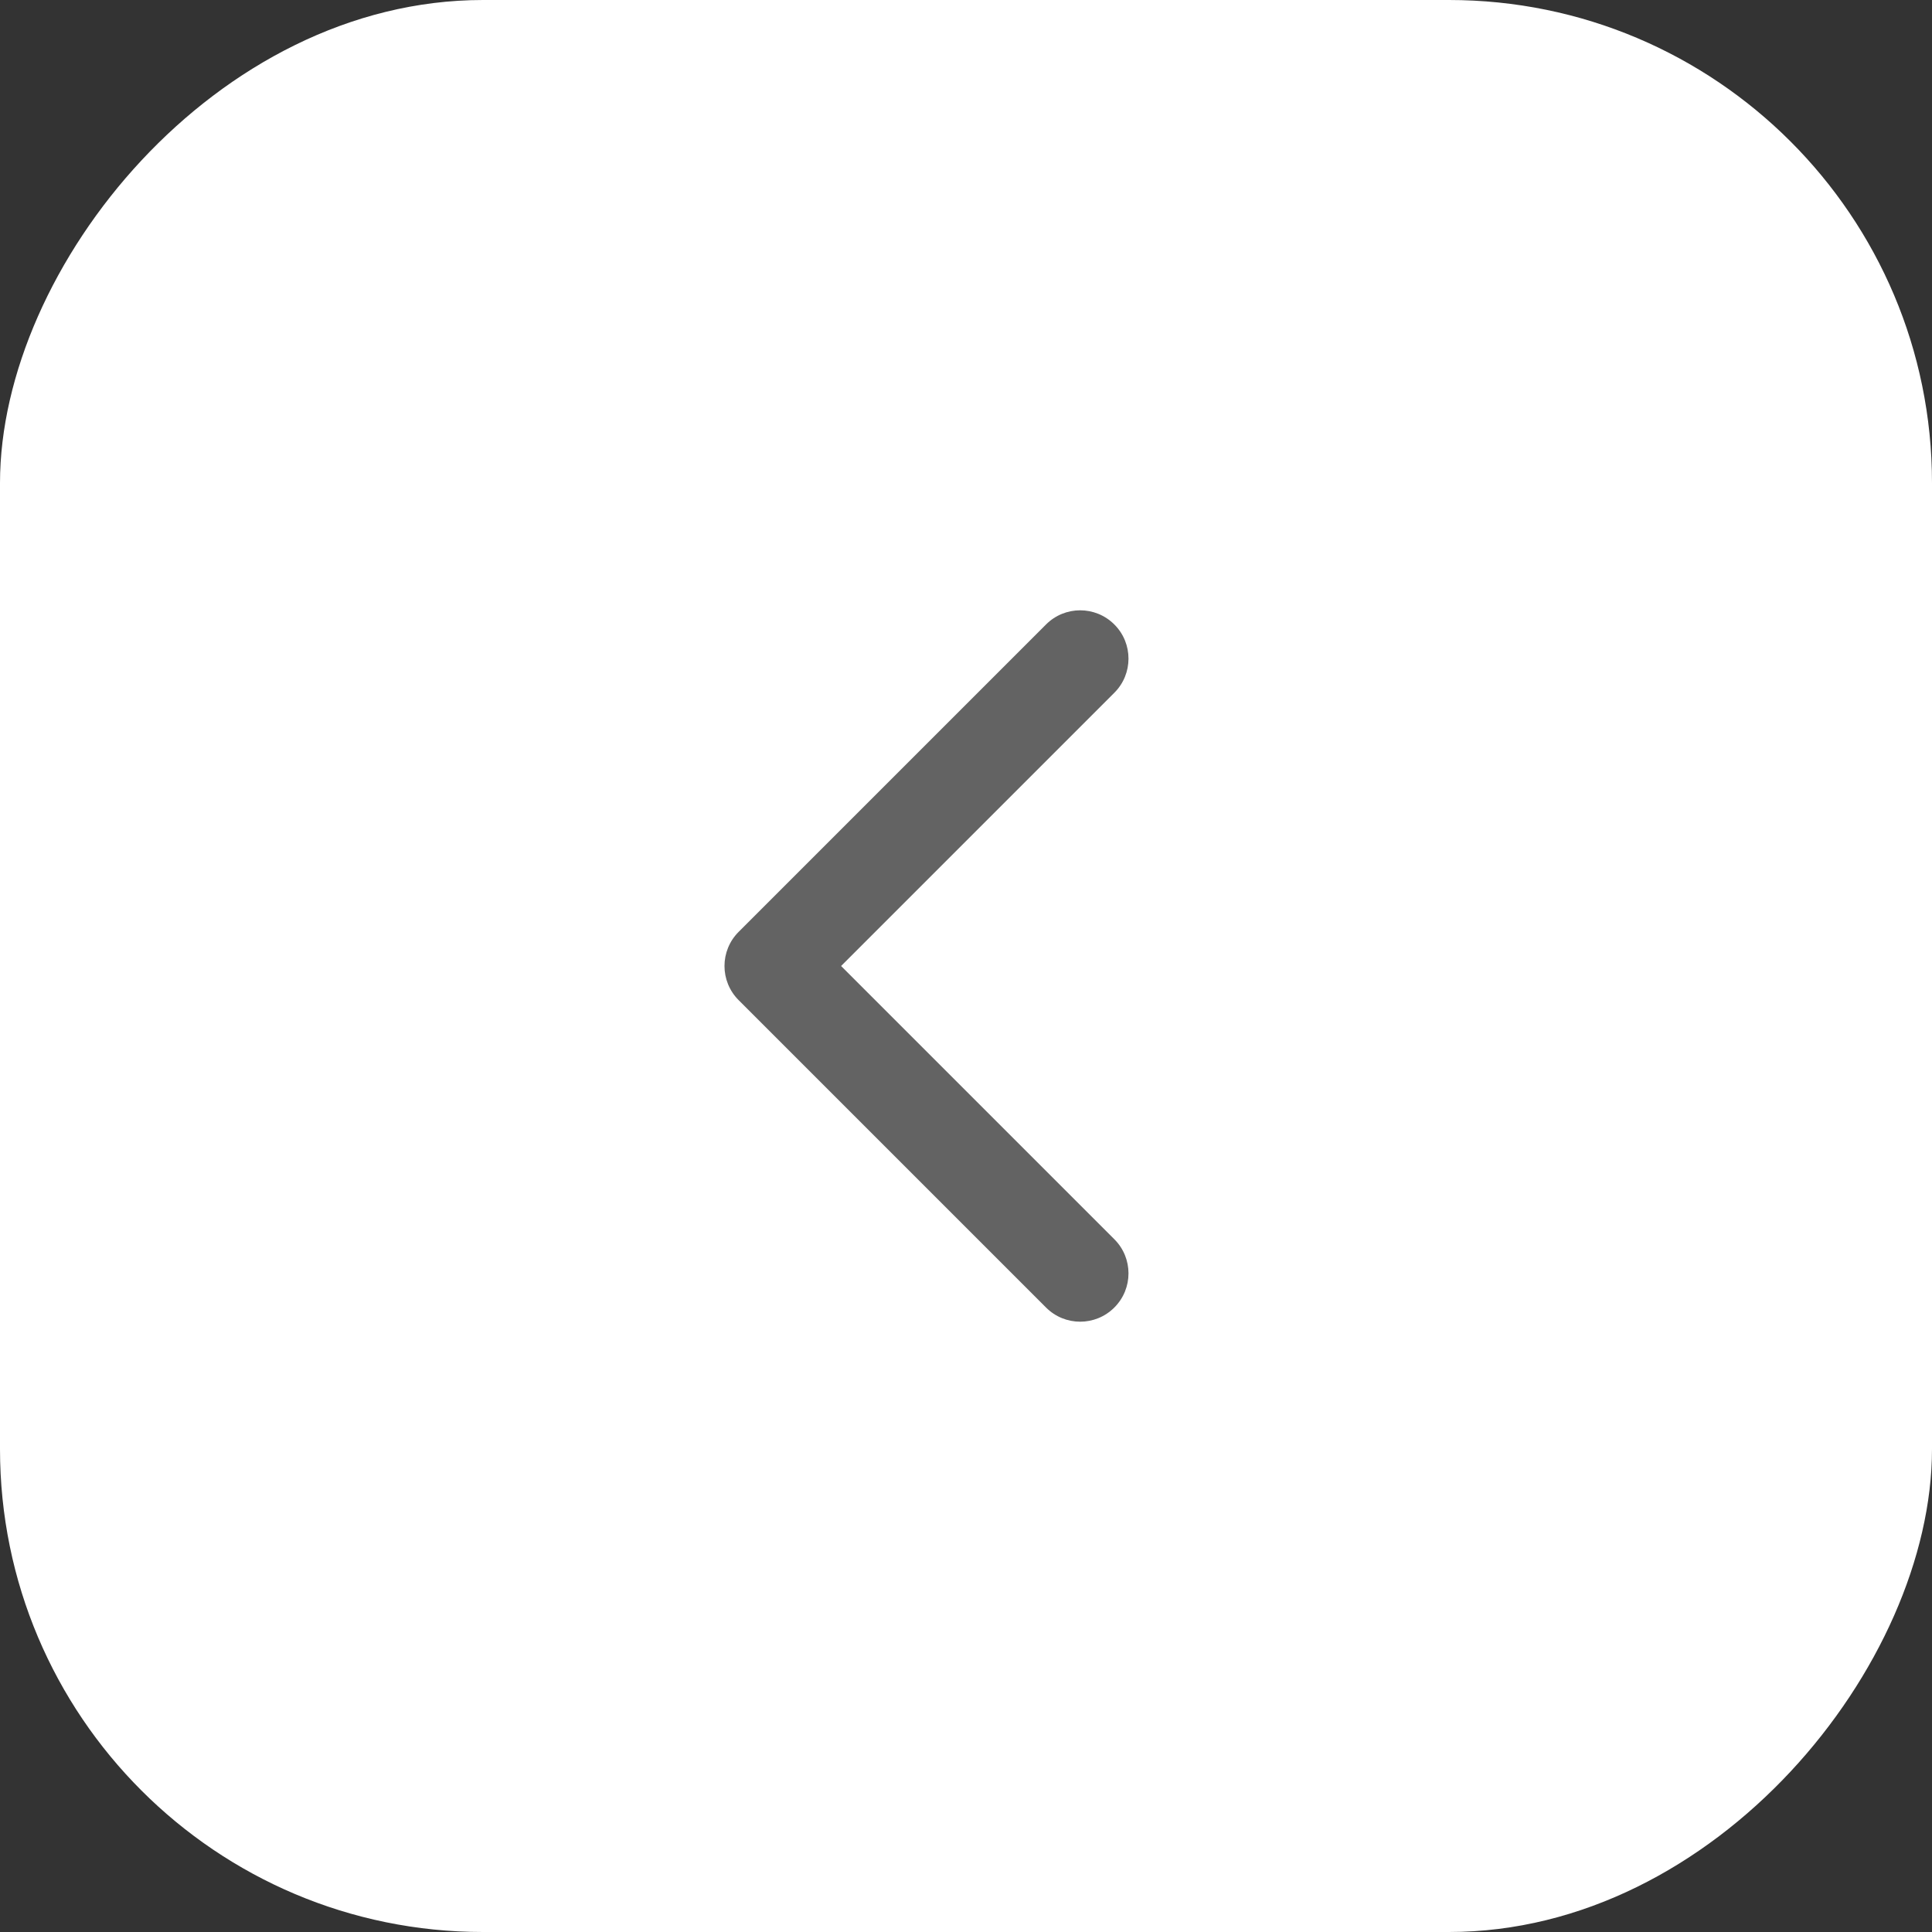 <svg width="40" height="40" viewBox="0 0 40 40" fill="none" xmlns="http://www.w3.org/2000/svg">
<rect x="0" y="0" width="40" height="40" fill="#333333" stroke="none"/>
<rect width="40" height="40" rx="10" transform="matrix(-1 0 0 1 40 0)" fill="white"/>
<path d="M15.293 20.707C14.902 20.317 14.902 19.683 15.293 19.293L21.657 12.929C22.047 12.538 22.68 12.538 23.071 12.929C23.462 13.319 23.462 13.953 23.071 14.343L17.414 20L23.071 25.657C23.462 26.047 23.462 26.68 23.071 27.071C22.68 27.462 22.047 27.462 21.657 27.071L15.293 20.707ZM17 21L16 21L16 19L17 19L17 21Z" fill="#636363"/>
</svg>
